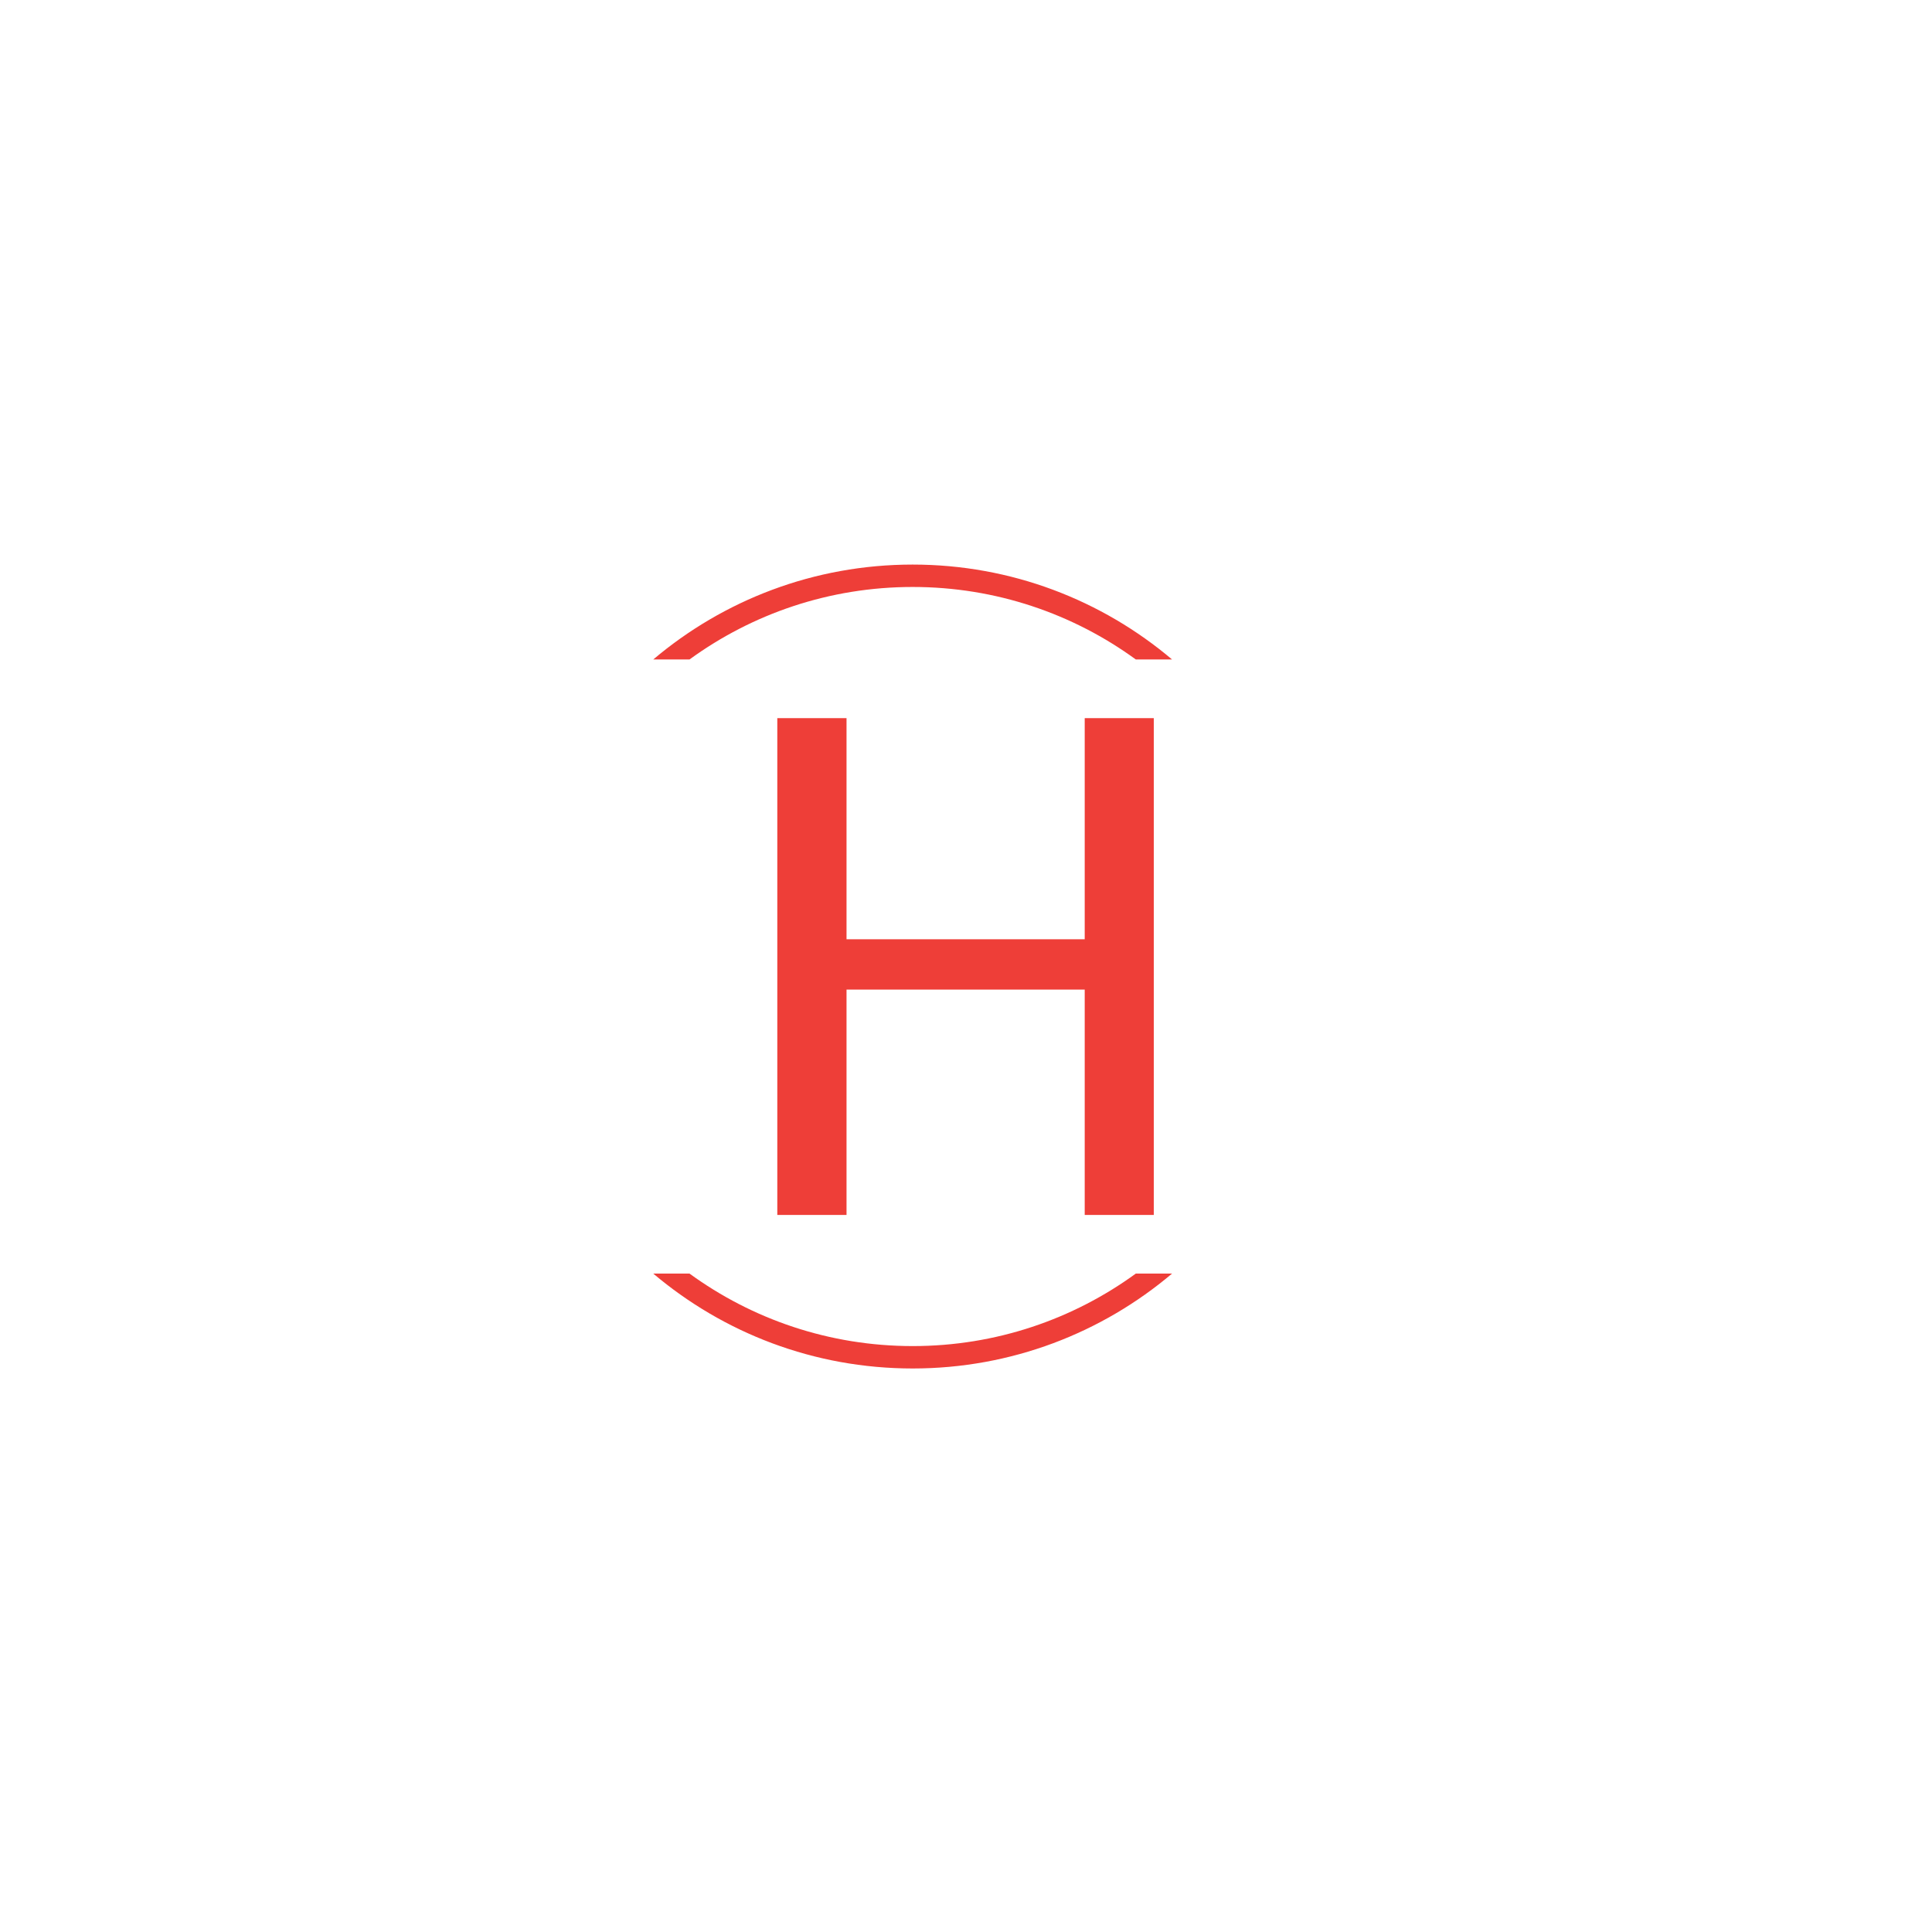 <svg xmlns="http://www.w3.org/2000/svg" version="1.1" xmlns:xlink="http://www.w3.org/1999/xlink" xmlns:svgjs="http://svgjs.dev/svgjs" width="1500" height="1500" viewBox="0 0 1500 1500"><rect width="1500" height="1500" fill="#ffffff"></rect><g transform="matrix(0.667,0,0,0.667,249.394,438.586)"><svg viewBox="0 0 396 247" data-background-color="#ffffff" preserveAspectRatio="xMidYMid meet" height="935" width="1500" xmlns="http://www.w3.org/2000/svg" xmlns:xlink="http://www.w3.org/1999/xlink"><g id="tight-bounds" transform="matrix(1,0,0,1,0.24,-0.1)"><svg viewBox="0 0 395.52 247.2" height="247.2" width="395.52"><g><svg></svg></g><g><svg viewBox="0 0 395.52 247.2" height="247.2" width="395.52"><g transform="matrix(1,0,0,1,139.861,47.215)"><svg viewBox="0 0 115.798 152.77" height="152.77" width="115.798"><g><svg viewBox="0 0 115.798 152.77" height="152.77" width="115.798"><g><svg viewBox="0 0 115.798 152.77" height="152.77" width="115.798"><g><svg viewBox="0 0 115.798 152.77" height="152.77" width="115.798"><g id="textblocktransform"><svg viewBox="0 0 115.798 152.77" height="152.77" width="115.798" id="textblock"><g><svg viewBox="0 0 115.798 152.77" height="152.77" width="115.798"><g transform="matrix(1,0,0,1,0,0)"><svg width="115.798" viewBox="3.42 -32.08 24.31 32.08" height="152.77" data-palette-color="#ee3e38"><path d="M27.73-32.08L27.73 0 23.27 0 23.27-14.55 7.89-14.55 7.89 0 3.42 0 3.42-32.08 7.89-32.08 7.89-17.8 23.27-17.8 23.27-32.08 27.73-32.08Z" opacity="1" transform="matrix(1,0,0,1,0,0)" fill="#ee3e38" class="wordmark-text-0" data-fill-palette-color="primary" id="text-0"></path></svg></g></svg></g></svg></g></svg></g></svg></g></svg></g></svg></g><g><path d="M181.499 0c30.402 0 58.24 10.976 79.768 29.183l-11.147 0c-19.26-14.022-42.974-22.294-68.621-22.295-25.647 0-49.361 8.272-68.621 22.295l-11.147 0c21.528-18.206 49.366-29.183 79.768-29.183zM181.499 247.2c-30.402 0-58.24-10.976-79.768-29.183h11.147c19.26 14.022 42.974 22.294 68.621 22.295 25.647 0 49.361-8.272 68.621-22.295l11.147 0c-21.528 18.206-49.366 29.183-79.768 29.183z" fill="#ee3e38" stroke="transparent" data-fill-palette-color="tertiary"></path></g></svg></g><defs></defs></svg><rect width="395.52" height="247.2" fill="none" stroke="none" visibility="hidden"></rect></g></svg></g></svg>